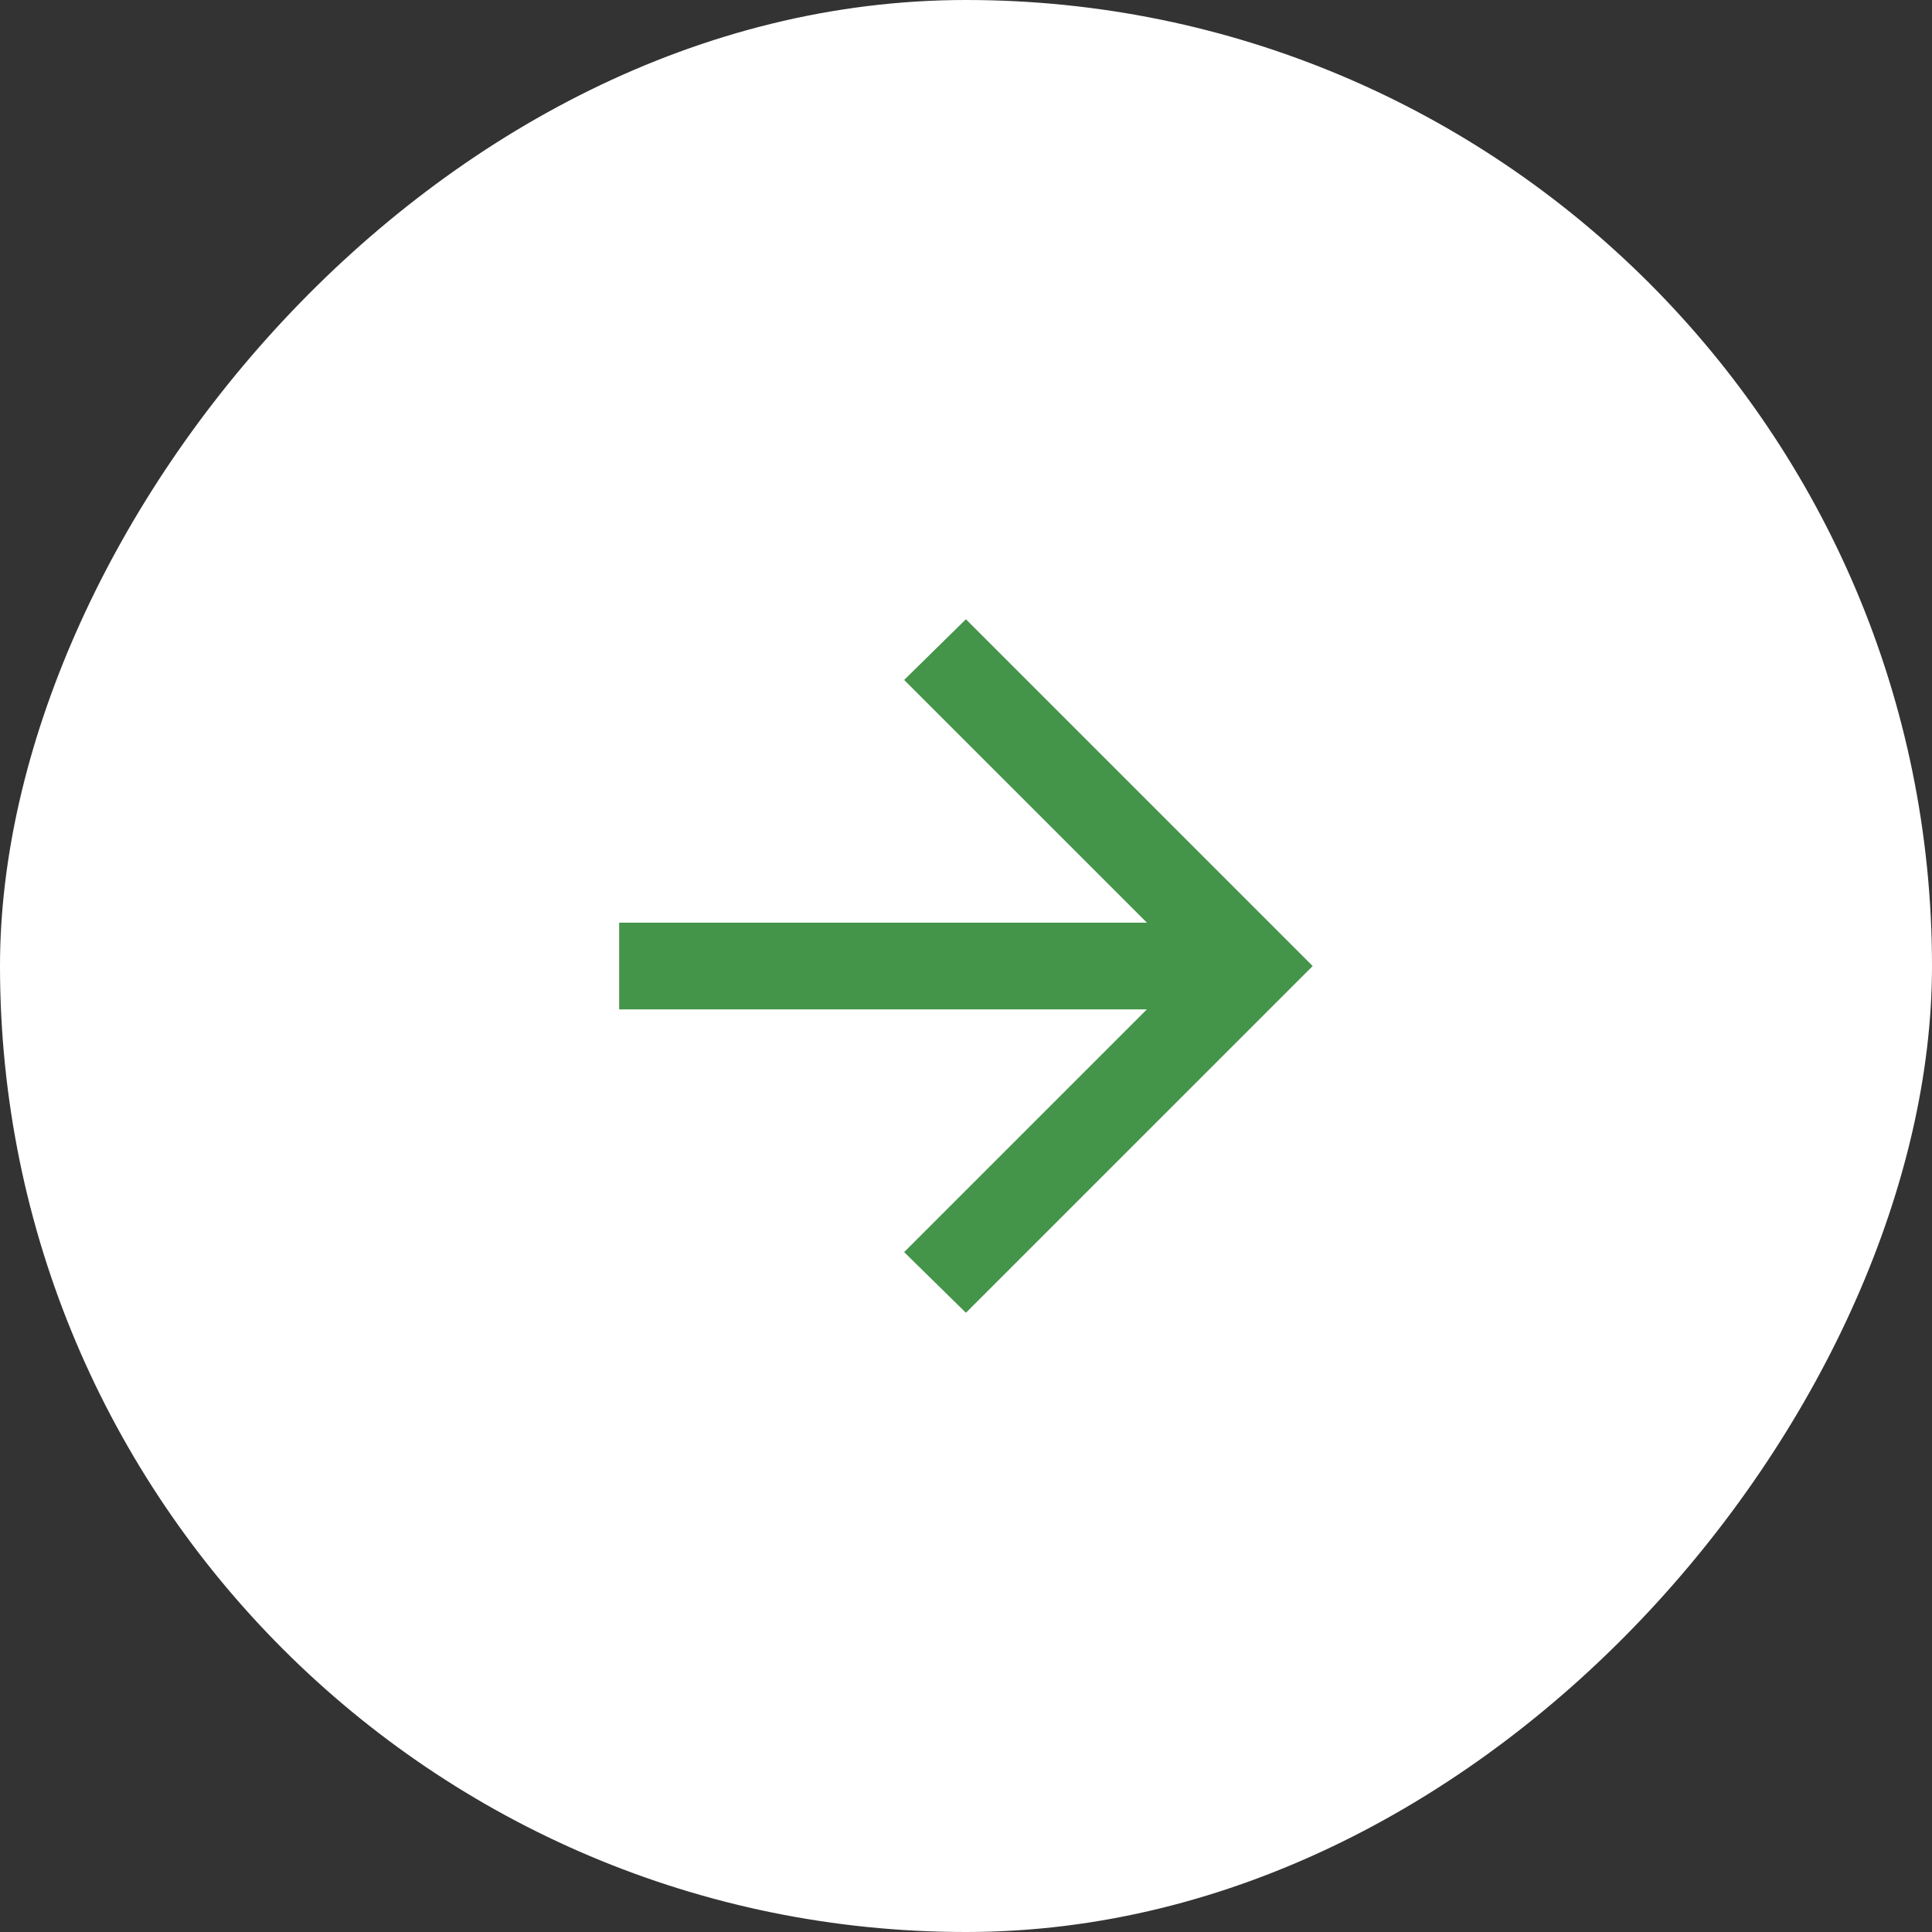 <svg width="65" height="65" viewBox="0 0 65 65" fill="none" xmlns="http://www.w3.org/2000/svg">
<rect x="0" y="0" width="65" height="65" fill="#333333" stroke="none"/>
<rect width="65" height="65" rx="32.5" transform="matrix(-1 0 0 1 65 0)" fill="white"/>
<path d="M38.586 33.959L30.419 42.126L32.497 44.167L44.164 32.501L32.497 20.834L30.419 22.876L38.586 31.042H20.831V33.959H38.586Z" fill="#44944A"/>
</svg>
